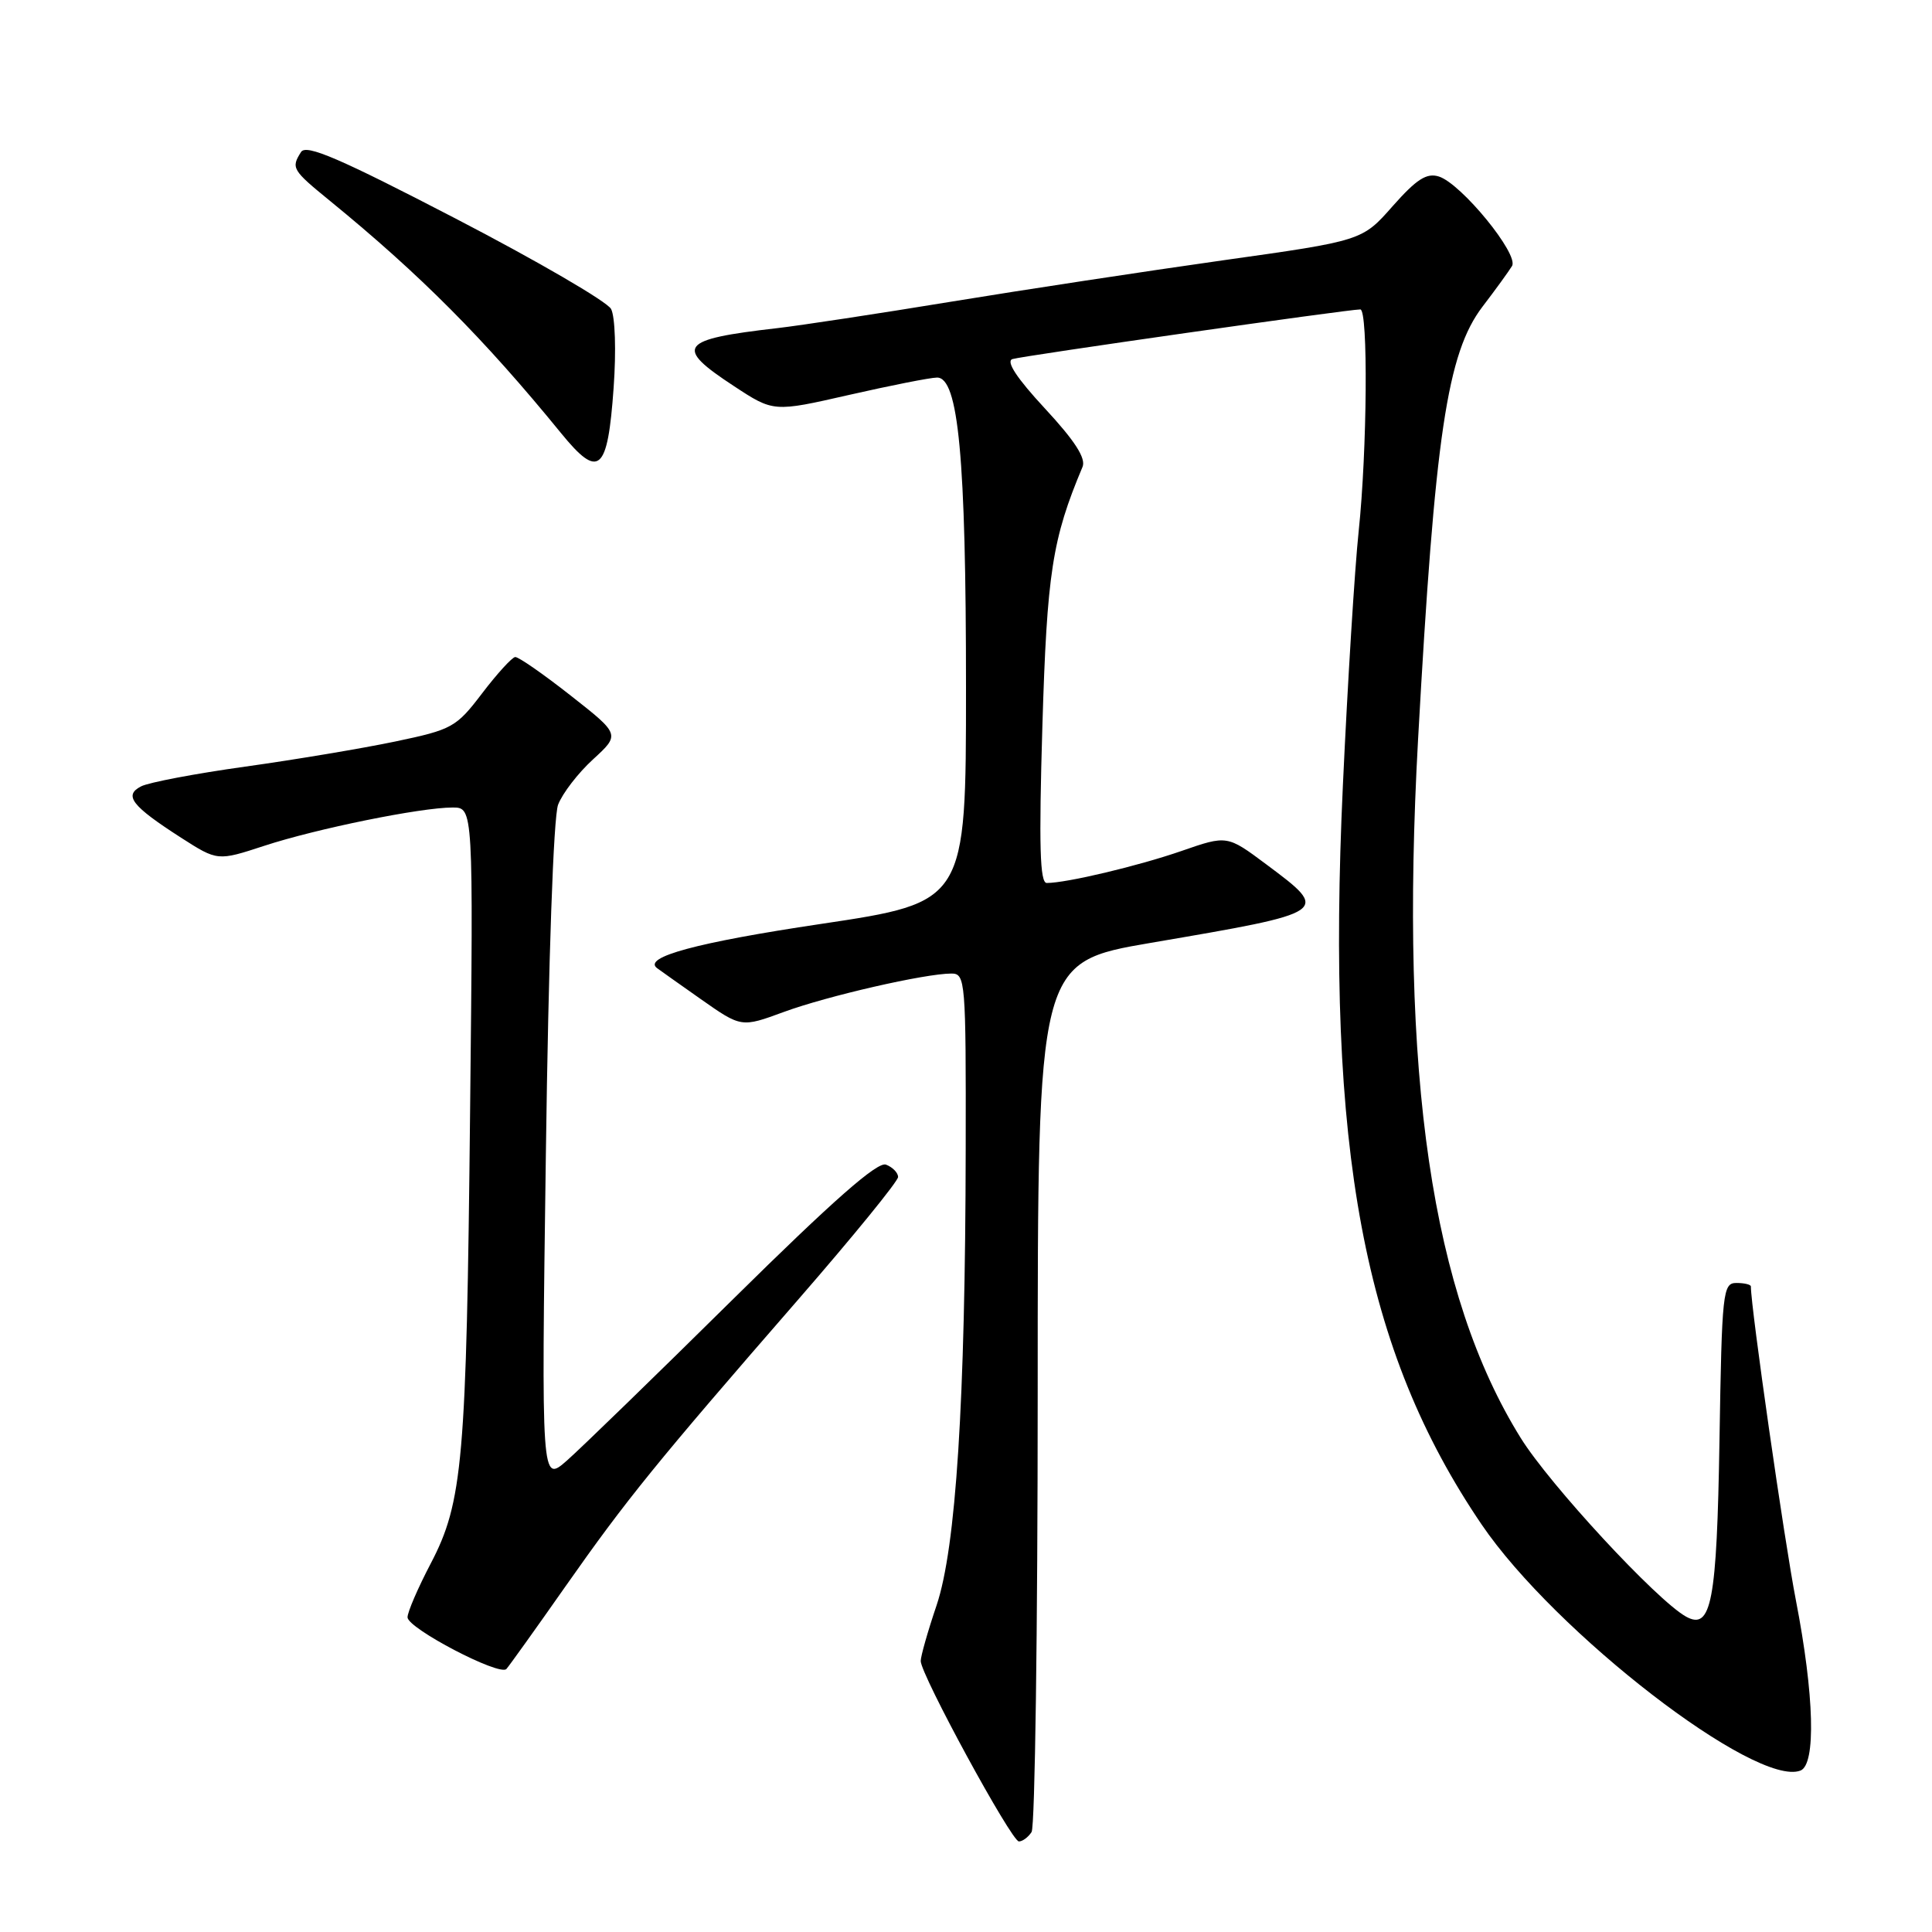 <?xml version="1.0" encoding="UTF-8" standalone="no"?>
<!DOCTYPE svg PUBLIC "-//W3C//DTD SVG 1.1//EN" "http://www.w3.org/Graphics/SVG/1.1/DTD/svg11.dtd" >
<svg xmlns="http://www.w3.org/2000/svg" xmlns:xlink="http://www.w3.org/1999/xlink" version="1.1" viewBox="0 0 256 256">
 <g >
 <path fill="currentColor"
d=" M 136.69 242.75 C 137.14 242.06 137.50 215.85 137.50 184.50 C 137.50 127.50 137.50 127.50 152.50 124.93 C 176.33 120.86 176.29 120.88 167.80 114.54 C 162.60 110.66 162.60 110.66 156.55 112.76 C 150.84 114.74 141.34 117.00 138.70 117.00 C 137.79 117.00 137.65 112.08 138.12 96.25 C 138.73 75.89 139.42 71.42 143.44 61.87 C 143.92 60.73 142.43 58.41 138.46 54.13 C 134.73 50.11 133.26 47.87 134.15 47.58 C 135.44 47.16 178.69 40.99 180.25 41.00 C 181.30 41.00 181.16 59.69 180.03 70.40 C 179.51 75.30 178.57 90.44 177.94 104.05 C 175.69 152.41 180.67 178.96 196.32 202.00 C 206.05 216.32 232.68 236.87 238.57 234.61 C 240.65 233.81 240.40 224.60 237.97 212.07 C 236.42 204.09 232.00 173.28 232.00 170.46 C 232.00 170.21 231.14 170.00 230.09 170.00 C 228.28 170.00 228.16 171.10 227.84 190.85 C 227.49 212.30 226.77 216.09 223.39 214.20 C 219.51 212.03 205.35 196.73 201.51 190.55 C 189.70 171.58 185.44 142.58 187.90 98.00 C 190.14 57.60 191.74 46.80 196.45 40.62 C 198.18 38.36 199.93 35.94 200.35 35.25 C 201.30 33.71 193.63 24.33 190.66 23.39 C 189.04 22.88 187.71 23.73 184.54 27.31 C 180.50 31.90 180.50 31.90 162.00 34.50 C 151.82 35.94 135.62 38.40 126.00 39.98 C 116.38 41.56 106.03 43.13 103.00 43.48 C 89.99 44.97 89.27 45.93 97.25 51.16 C 102.50 54.61 102.50 54.61 112.50 52.33 C 118.00 51.08 123.24 50.04 124.15 50.03 C 127.00 49.98 128.00 60.64 128.00 91.11 C 128.00 119.55 128.00 119.55 108.75 122.43 C 92.33 124.88 85.13 126.83 87.06 128.28 C 87.30 128.47 89.91 130.31 92.86 132.39 C 98.23 136.16 98.23 136.16 103.86 134.09 C 109.62 131.97 122.58 129.00 126.07 129.00 C 127.92 129.00 128.00 129.92 127.96 152.25 C 127.91 185.79 126.67 205.09 124.10 212.72 C 122.94 216.14 122.00 219.46 122.00 220.09 C 122.00 221.90 134.03 244.00 135.01 244.00 C 135.49 244.00 136.25 243.44 136.69 242.75 Z  M 74.91 210.23 C 83.04 198.65 86.91 193.88 105.73 172.24 C 113.03 163.85 119.00 156.52 119.00 155.96 C 119.00 155.40 118.28 154.66 117.40 154.32 C 116.27 153.89 110.43 159.02 97.15 172.13 C 86.89 182.27 76.98 191.89 75.12 193.53 C 71.73 196.50 71.73 196.50 72.33 152.92 C 72.68 126.91 73.34 108.25 73.95 106.63 C 74.52 105.13 76.60 102.43 78.58 100.62 C 82.18 97.32 82.18 97.32 75.61 92.16 C 72.00 89.32 68.70 87.03 68.27 87.06 C 67.85 87.09 65.88 89.25 63.89 91.86 C 60.45 96.38 59.92 96.67 52.39 98.25 C 48.05 99.16 39.10 100.66 32.50 101.58 C 25.90 102.50 19.68 103.68 18.69 104.20 C 16.36 105.40 17.46 106.80 23.99 111.00 C 28.83 114.10 28.83 114.10 35.03 112.07 C 41.92 109.81 55.73 107.00 59.97 107.00 C 62.72 107.00 62.72 107.00 62.29 147.25 C 61.81 193.57 61.33 199.05 57.06 207.20 C 55.38 210.41 54.00 213.60 54.00 214.30 C 54.00 215.76 66.19 222.13 67.10 221.15 C 67.43 220.79 70.95 215.88 74.91 210.23 Z  M 81.31 51.36 C 81.66 46.49 81.51 41.95 80.97 40.94 C 80.44 39.96 71.18 34.57 60.39 28.97 C 45.00 20.98 40.57 19.07 39.89 20.14 C 38.55 22.26 38.70 22.52 43.74 26.63 C 55.68 36.38 64.15 44.89 74.34 57.39 C 79.37 63.56 80.52 62.57 81.31 51.36 Z "/>
</g>
</svg>